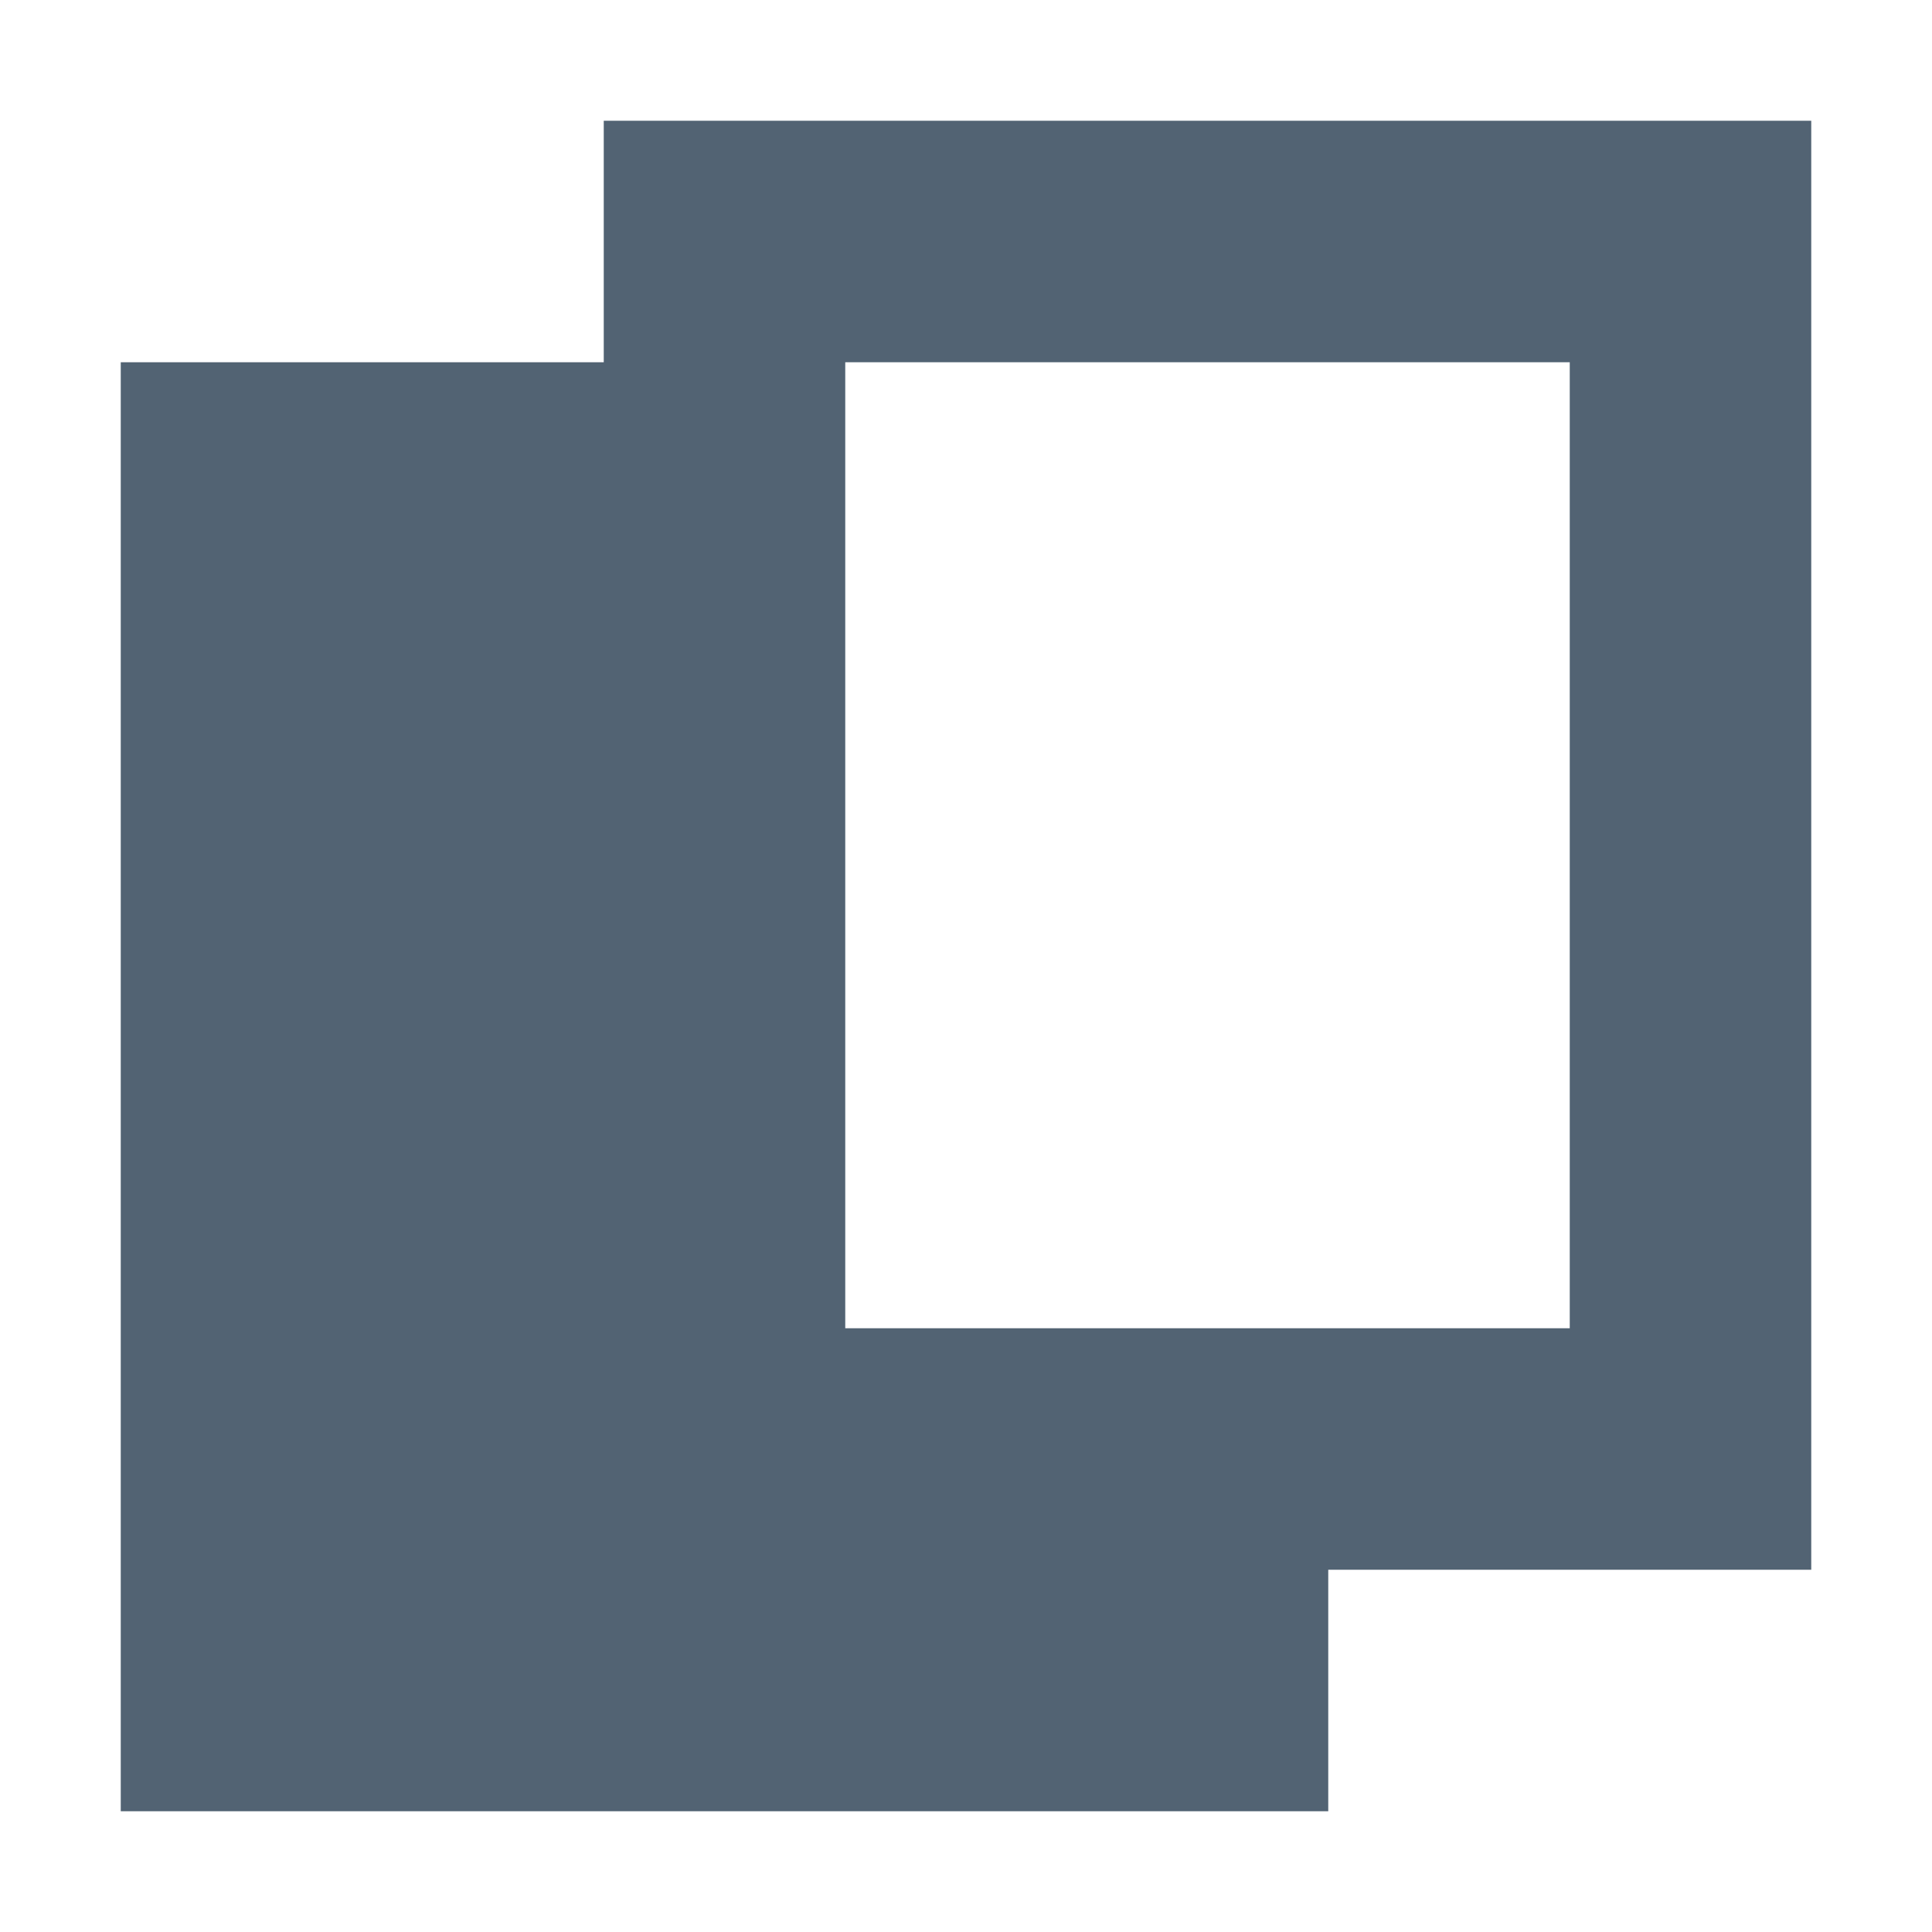 <svg xmlns="http://www.w3.org/2000/svg" width="16" height="16" viewBox="0 0 16 16">
    <g id="ic_copy_16" transform="translate(-41 -9)">
        <path id="Rectangle_1598" fill="none" d="M0 0H16V16H0z" data-name="Rectangle 1598" transform="translate(41 9)"/>
        <path id="Union_28" fill="#526373" d="M-8671-4630v-12h4v-2h10v12h-4v2zm12-4v-8h-6v8z" data-name="Union 28" transform="translate(8713 4654)"/>
    </g>
</svg>
